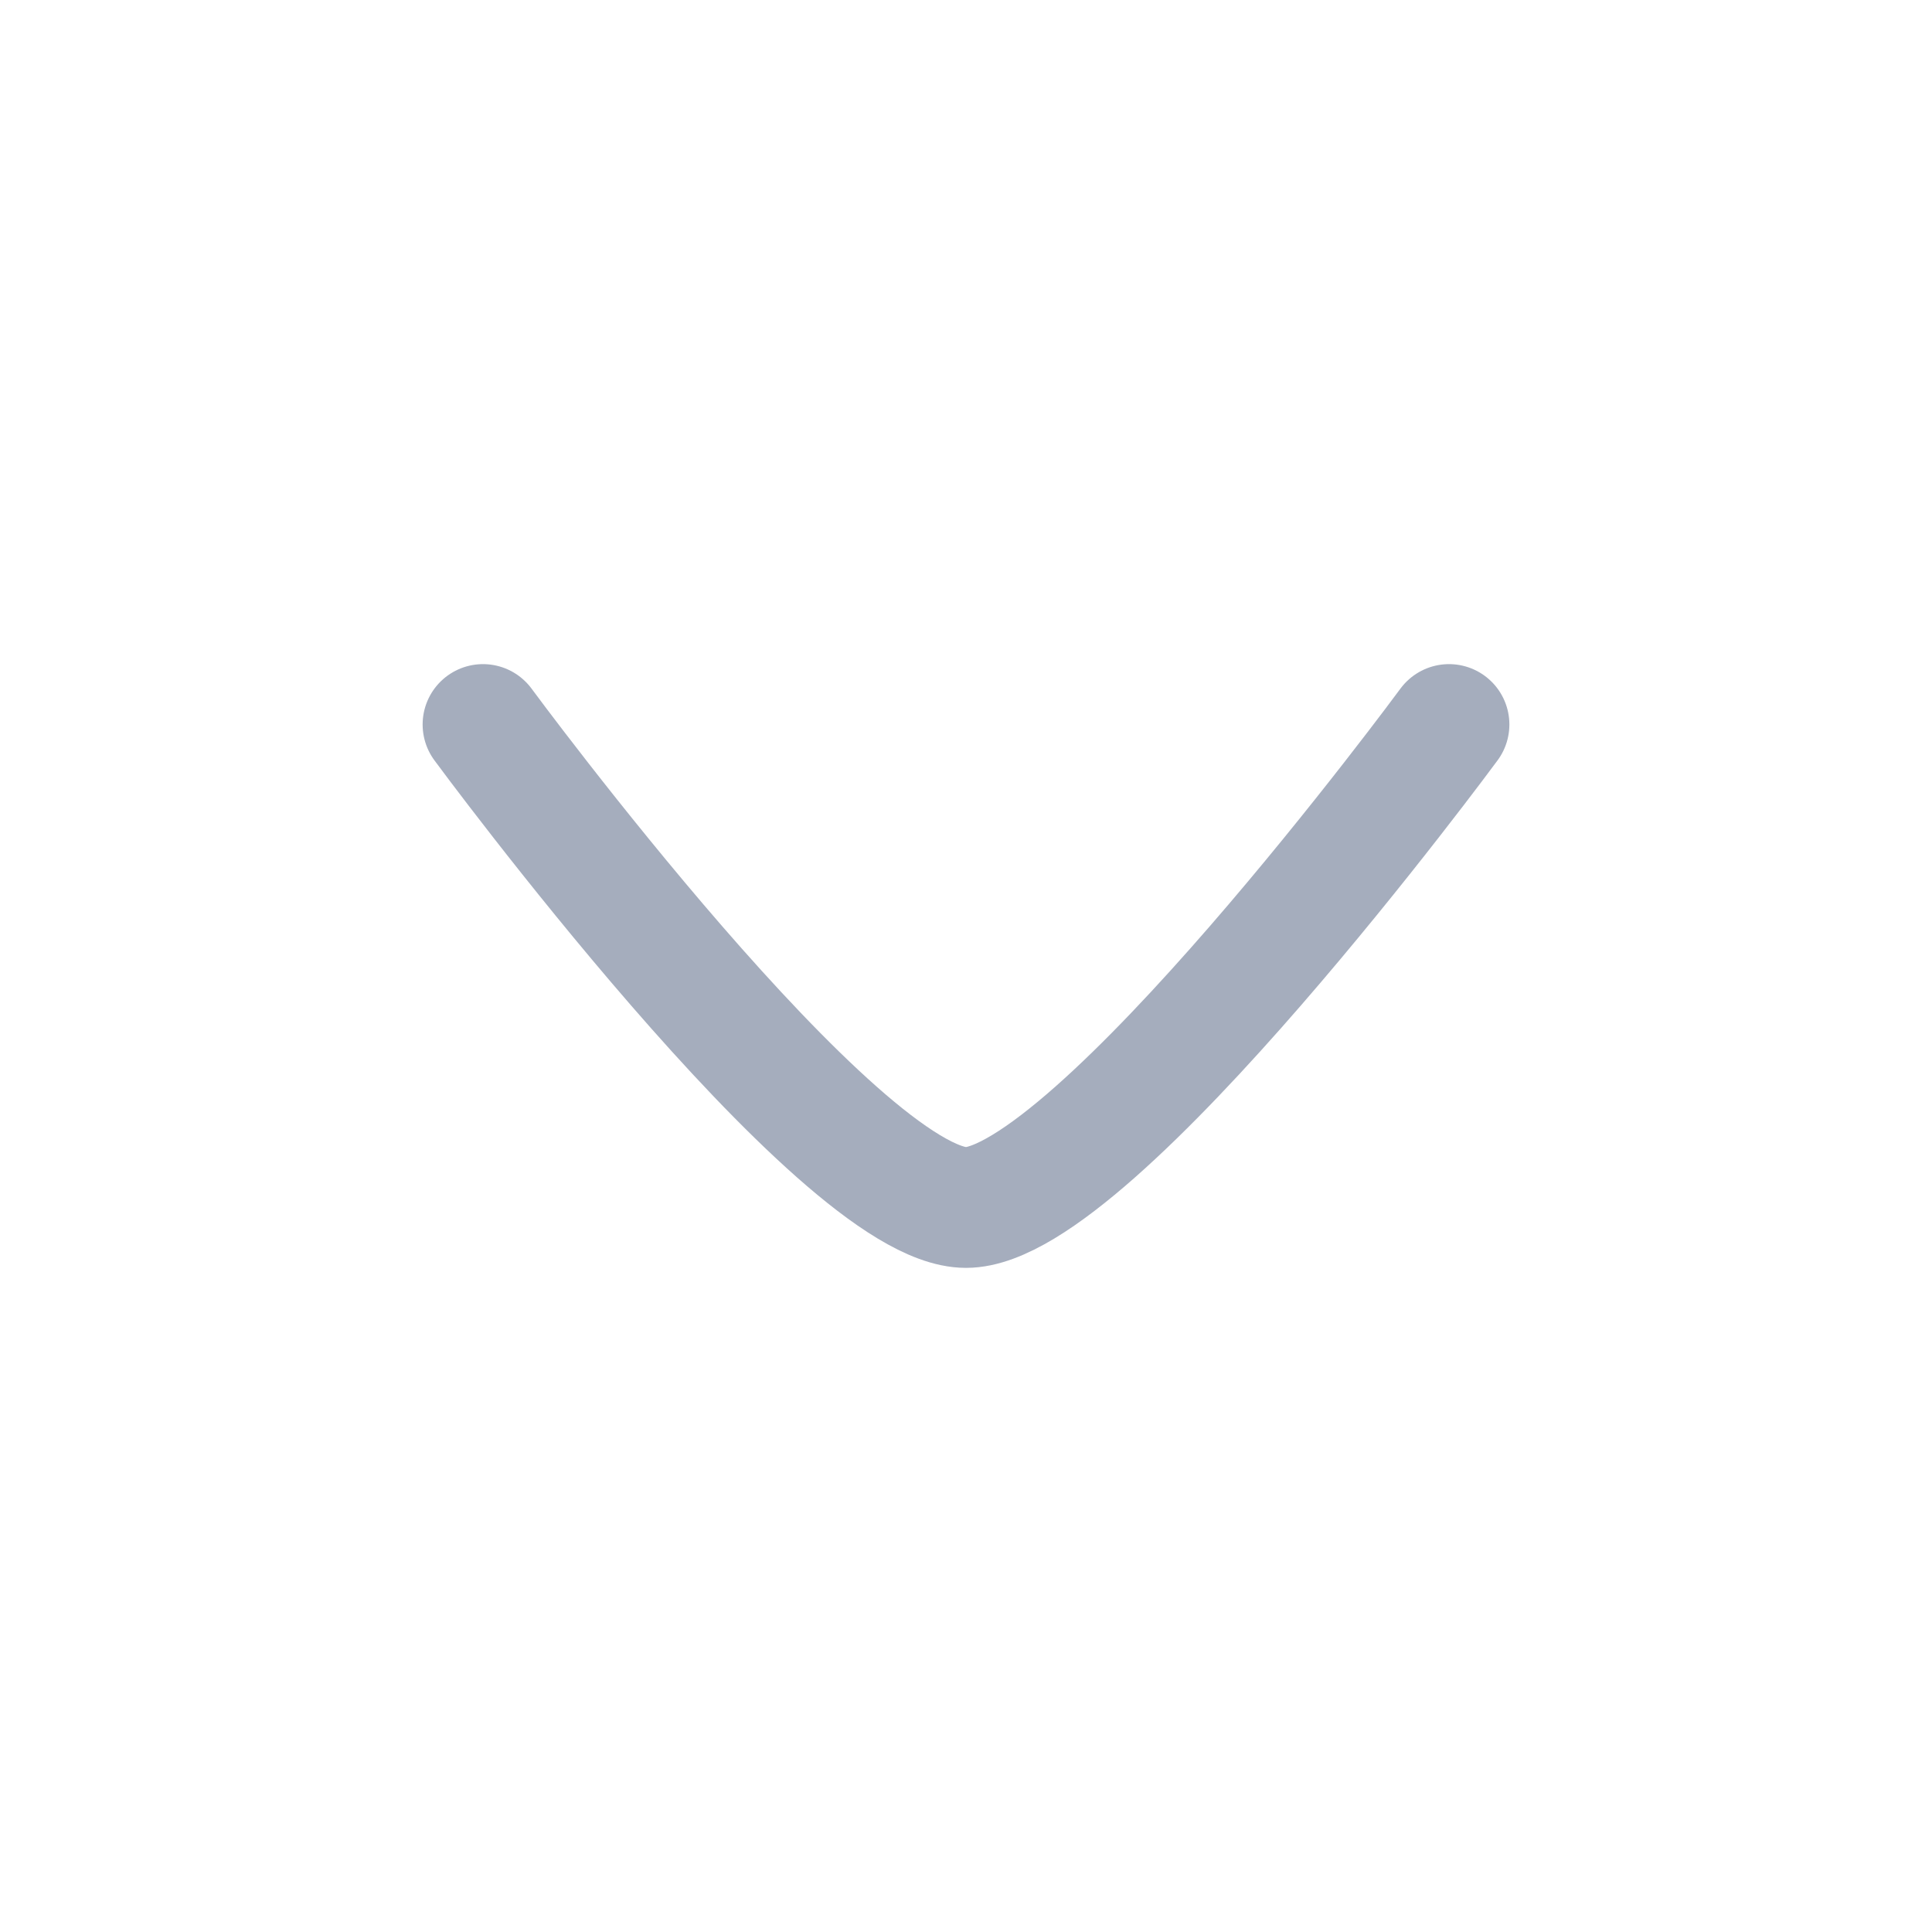 <svg width="24" height="24" viewBox="0 0 24 24" fill="none" xmlns="http://www.w3.org/2000/svg">
  <path d="M18 9C18 9 13.581 15 12 15C10.419 15 6 9 6 9" stroke="#A5ADBD" stroke-width="1.5" stroke-linecap="round" stroke-linejoin="round"/>
</svg>
